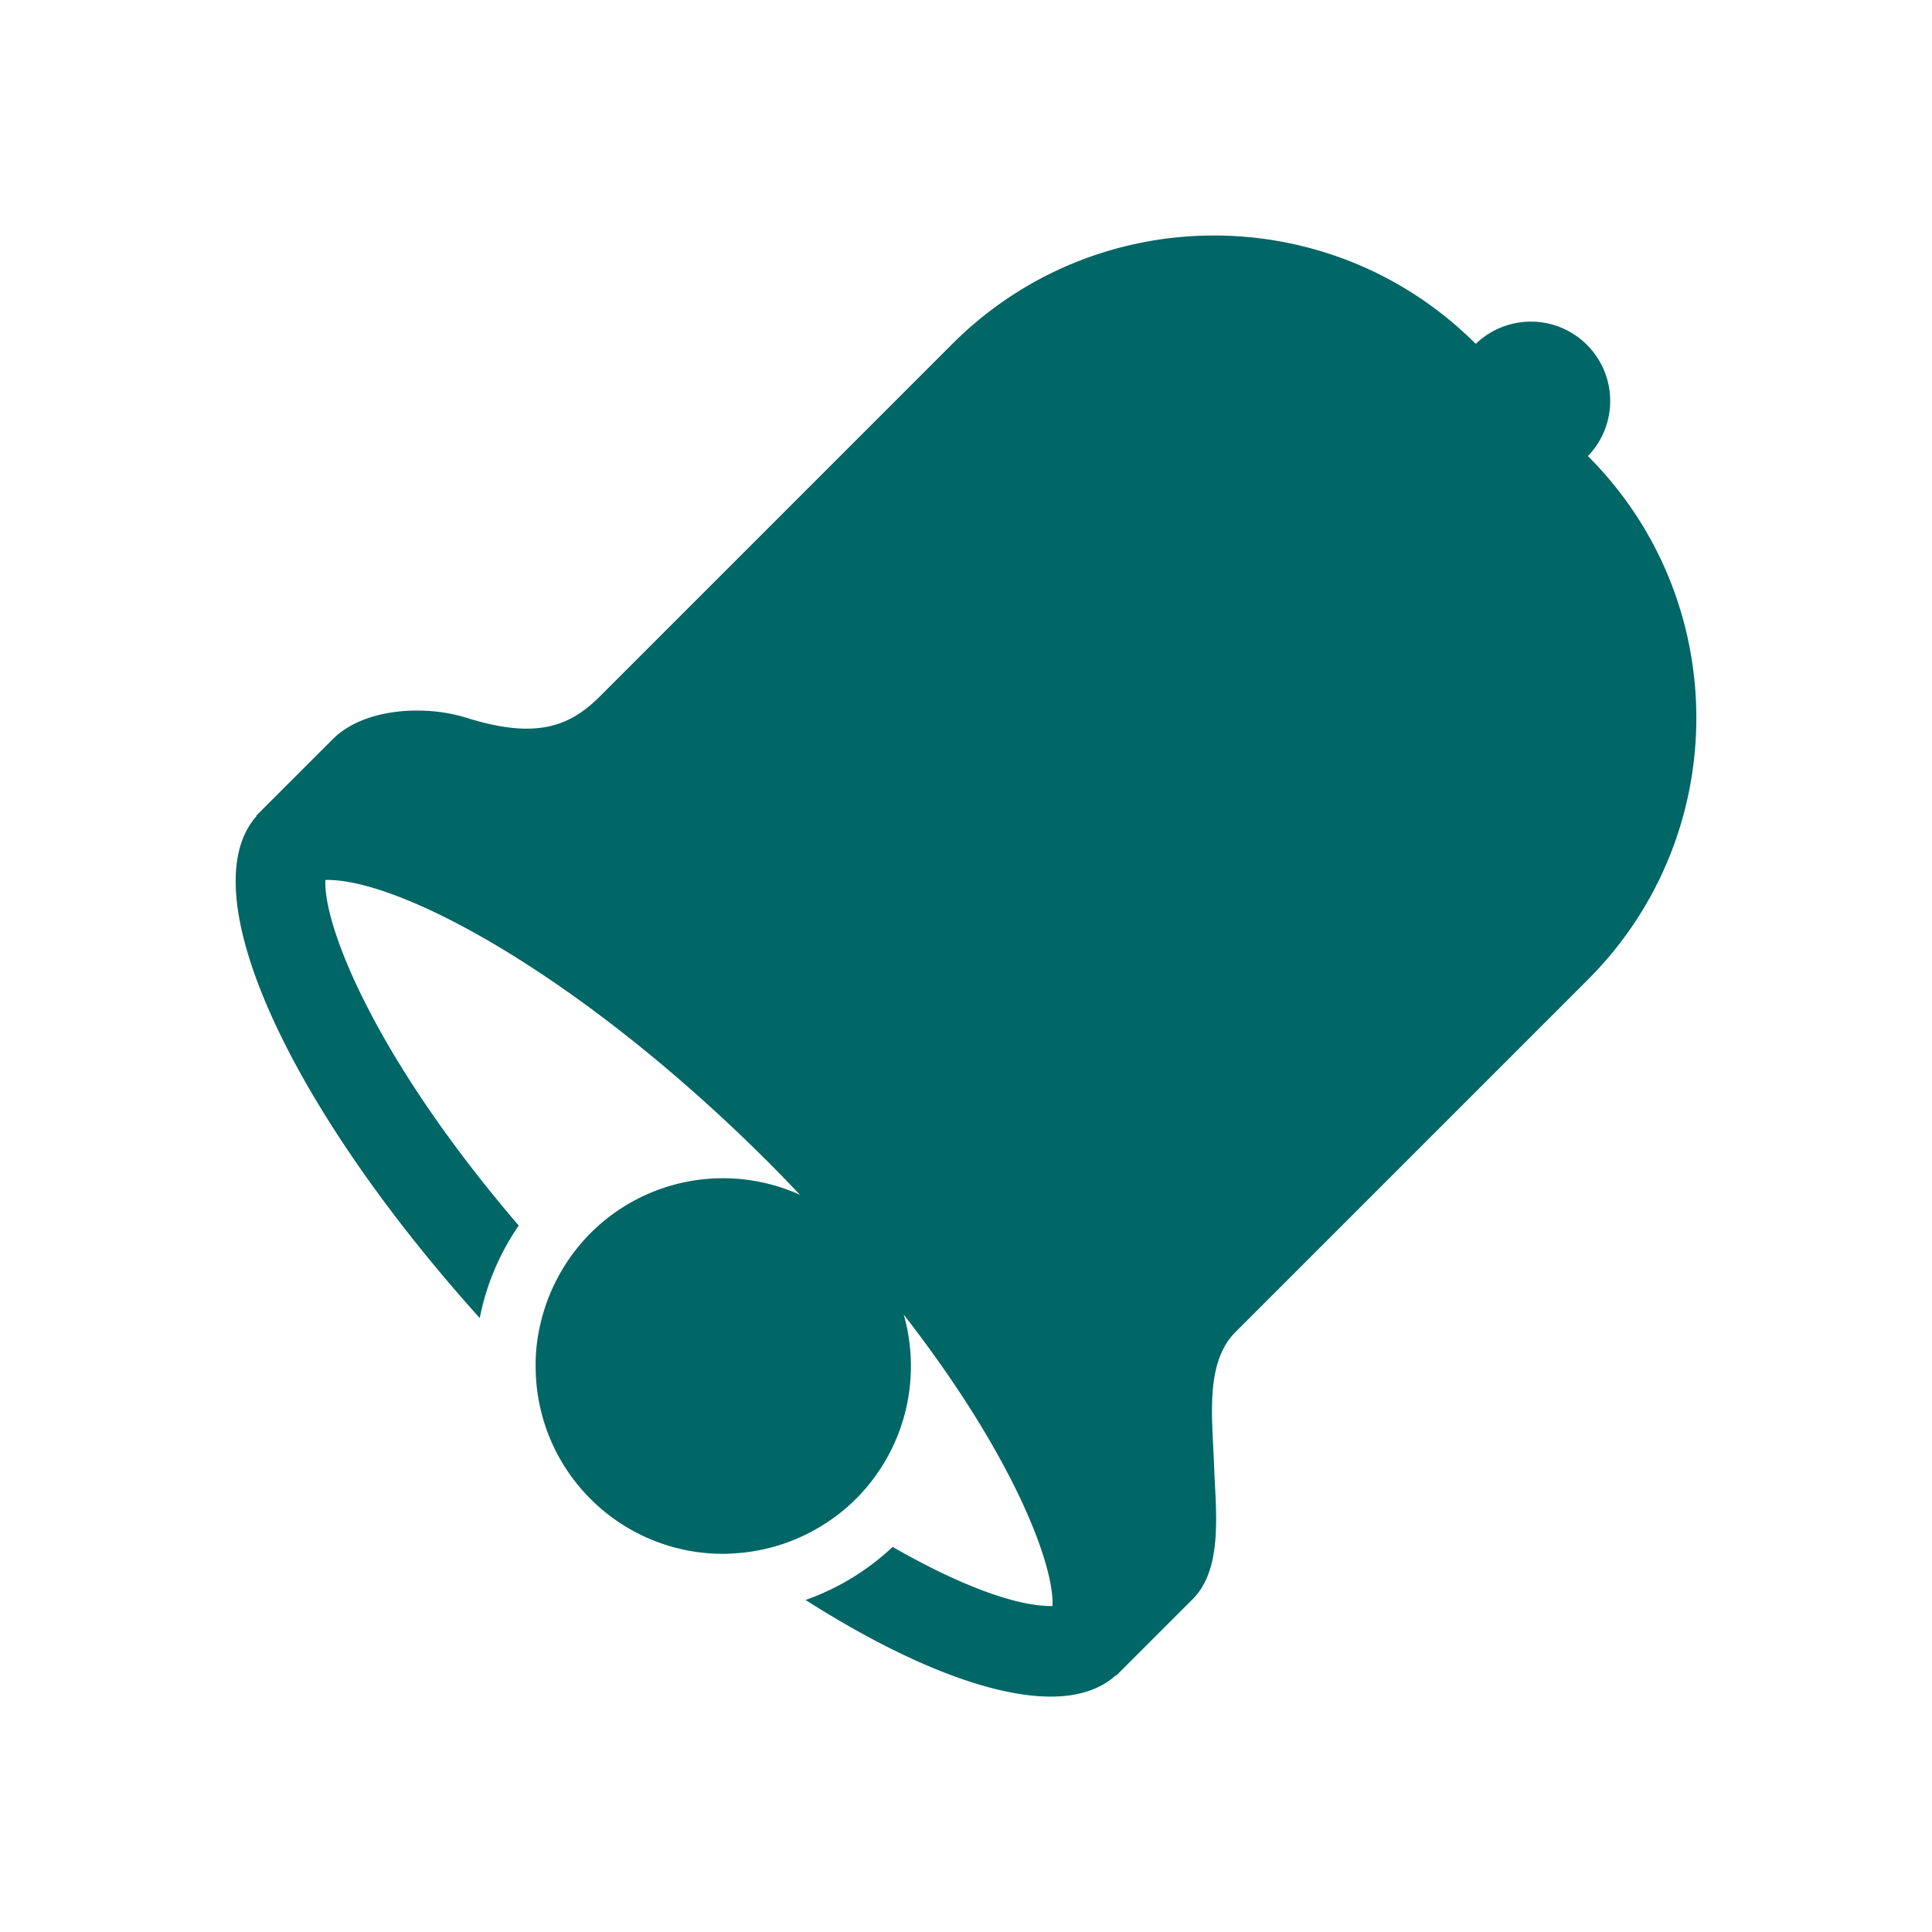 <svg viewBox="0 0 64 64" xml:space="preserve" xmlns="http://www.w3.org/2000/svg"><path d="M52.602 15.108a2.628 2.628 0 0 0-3.716-3.716c-4.788-4.788-12.551-4.787-17.339.001L19.871 23.07c-1.026 1.026-2.155 1.418-4.423.706-1.385-.434-3.397-.318-4.423.708l-2.534 2.534.013.011c-2.217 2.469 1.017 9.554 7.388 16.633a8.16 8.16 0 0 1 1.292-3.063c-4.852-5.661-6.485-10.015-6.404-11.45l.053-.001c2.554 0 8.553 3.285 14.641 9.373.358.358.694.709 1.028 1.06a6.197 6.197 0 0 0-6.943 1.272 6.226 6.226 0 0 0-.99 1.302l-.002-.002c-.006.01-.009.021-.015.032a6.186 6.186 0 0 0-.635 1.611l-.023.093a6.24 6.24 0 0 0-.132.847l-.001.018a6.14 6.14 0 0 0-.008.825c.001.021-.002.041-.001.062l.004.004a6.191 6.191 0 0 0 1.803 4.006 6.201 6.201 0 0 0 4.398 1.822c.156 0 .313-.011.469-.022h.001c.296-.022.59-.067.881-.131l.025-.006a6.163 6.163 0 0 0 1.677-.647l.013-.007c.476-.27.927-.602 1.332-1.008a6.217 6.217 0 0 0 1.581-6.105c3.717 4.777 5 8.374 4.928 9.654l-.053.001c-1.15 0-3.001-.672-5.241-1.959a8.16 8.16 0 0 1-2.886 1.758c3.206 2.042 6.09 3.201 8.126 3.201.902 0 1.632-.234 2.158-.708l.008.013 2.534-2.534c1.025-1.025.757-2.973.708-4.423-.052-1.52-.319-3.396.707-4.422L52.603 32.45c4.787-4.79 4.788-12.554-.001-17.342z" fill="#006666" class="fill-000000"></path></svg>